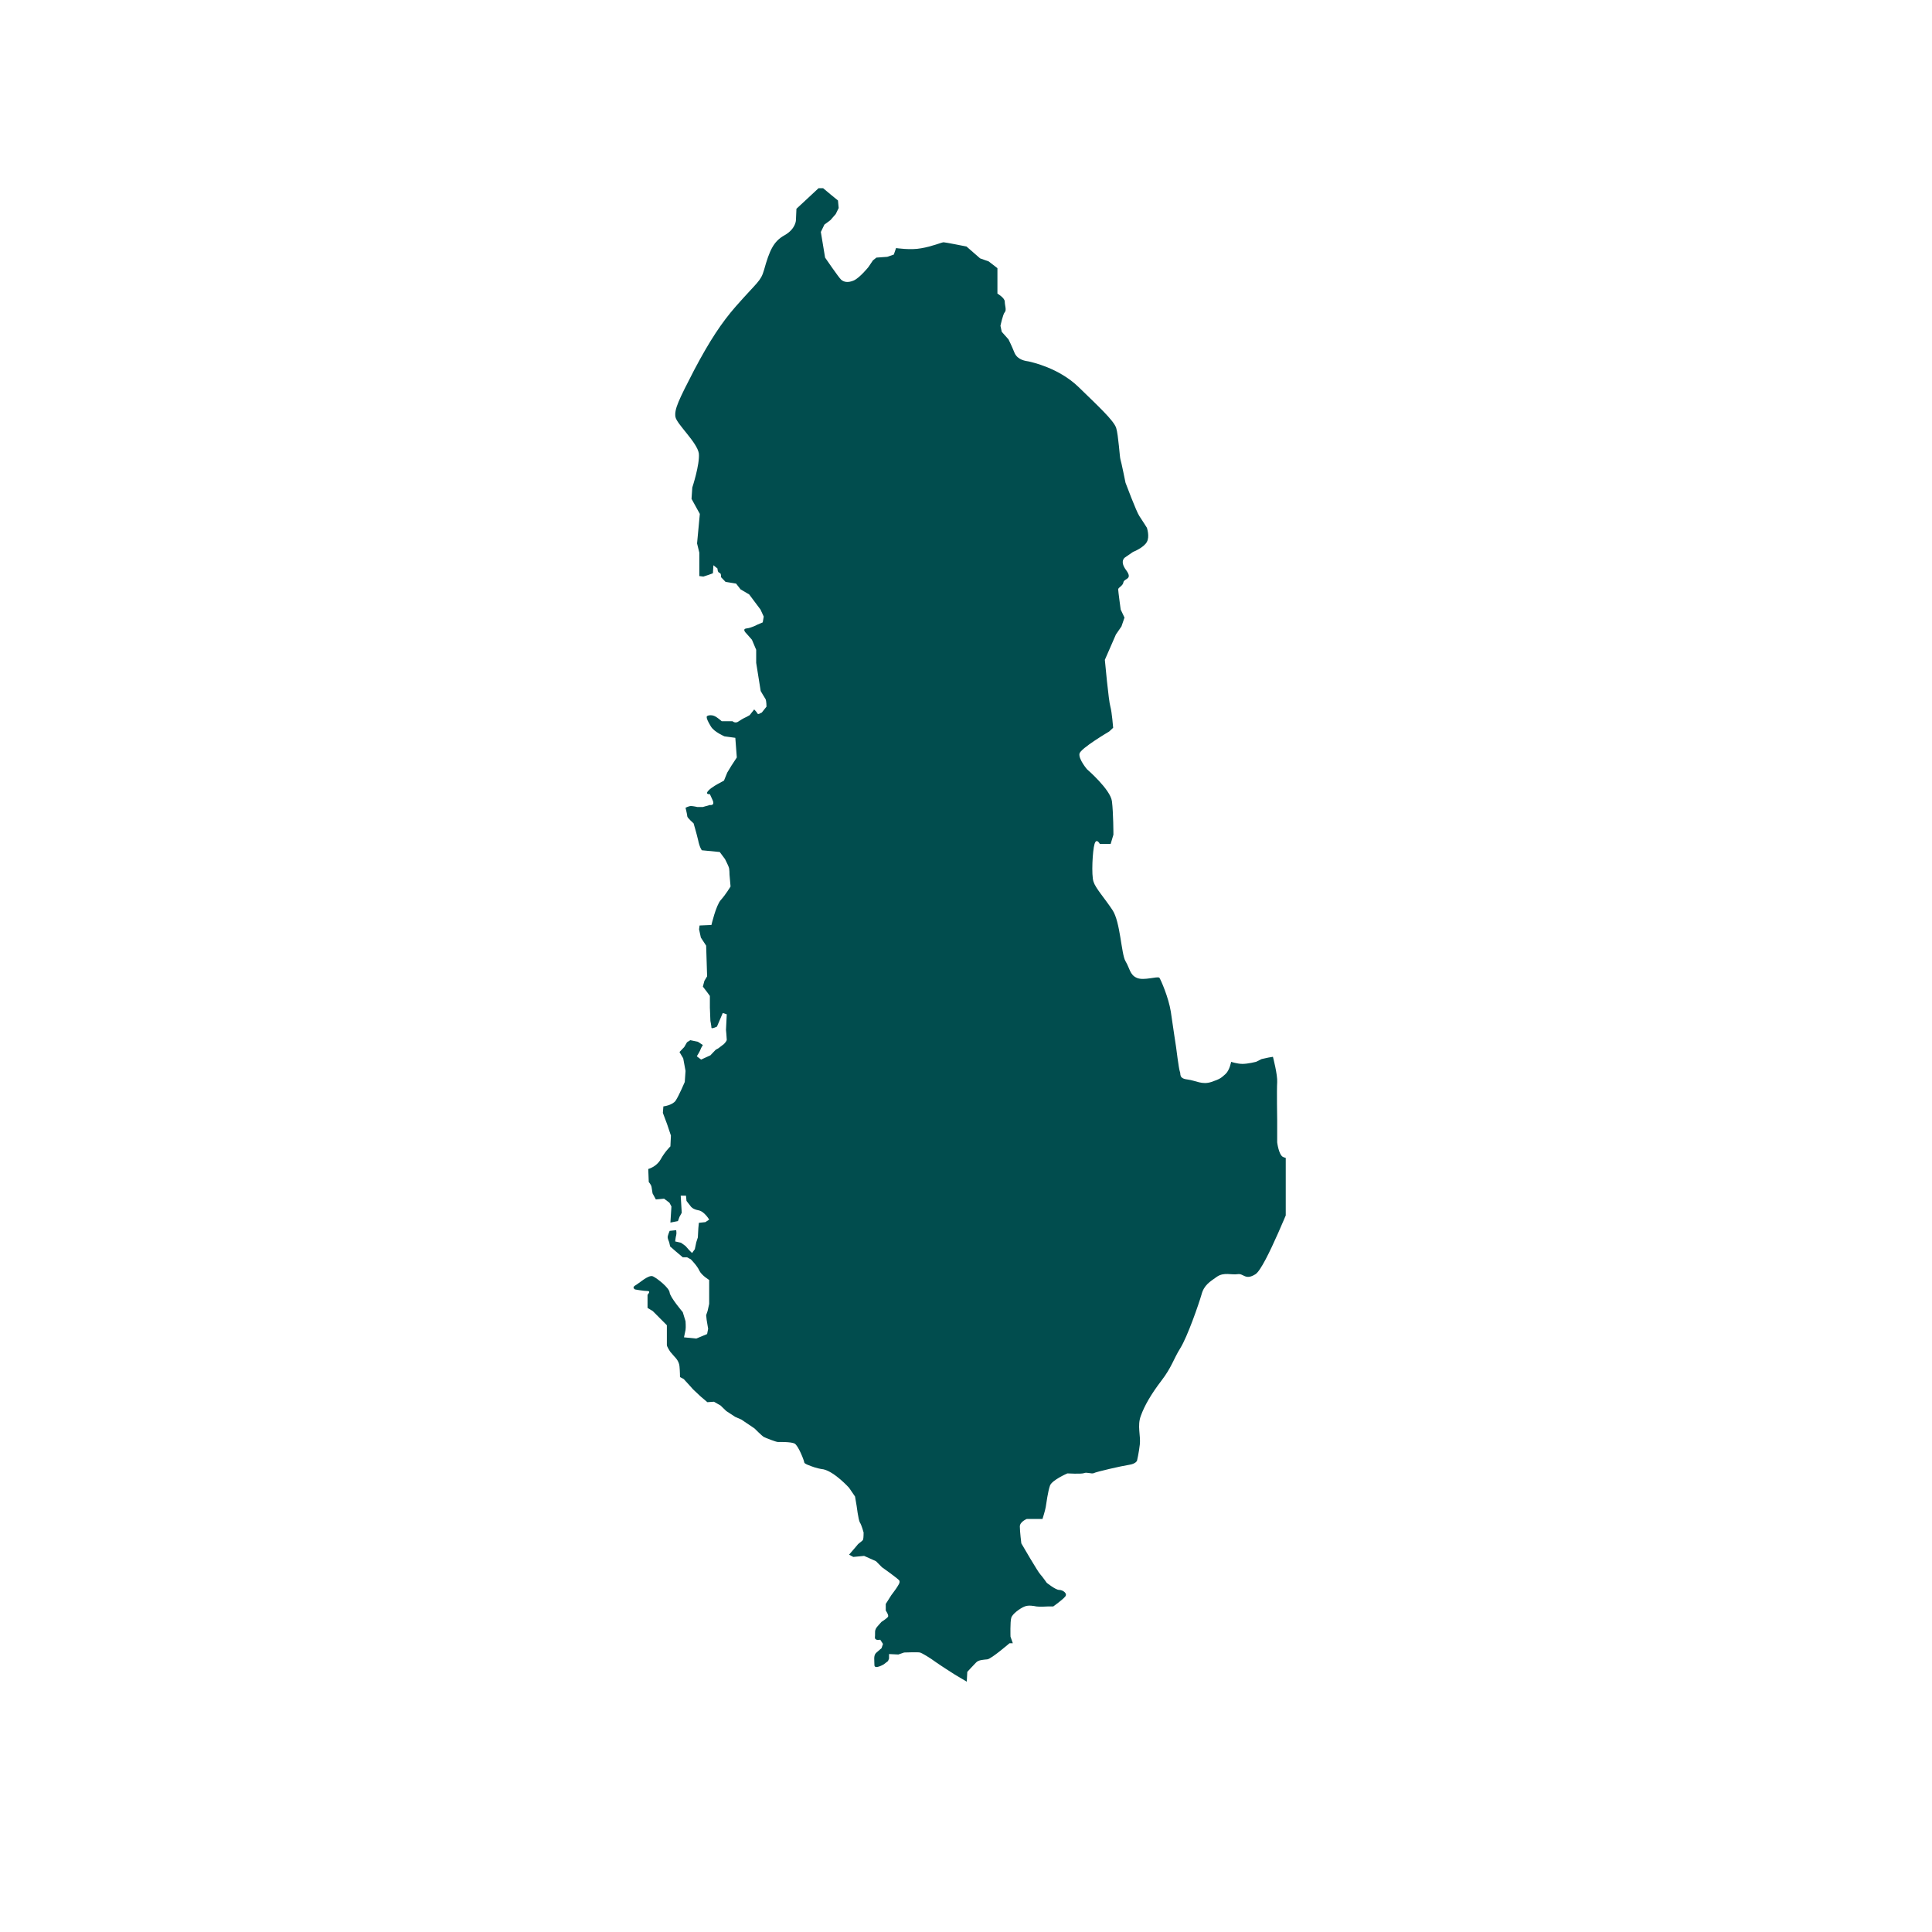 <svg xmlns="http://www.w3.org/2000/svg" xmlns:xlink="http://www.w3.org/1999/xlink" width="40" zoomAndPan="magnify" viewBox="0 0 30 30" height="40" preserveAspectRatio="xMidYMid meet" version="1.0"><defs><clipPath id="e2b1e9ba90"><path d="M 9.805 2.902 L 19.965 2.902 L 19.965 26.129 L 9.805 26.129 Z M 9.805 2.902 " clip-rule="nonzero"/></clipPath></defs><g clip-path="url(#e2b1e9ba90)"><path fill="#014d4e" d="M 10.859 8.945 L 10.859 8.582 L 10.824 8.438 L 10.867 7.98 L 10.738 7.746 L 10.75 7.57 C 10.75 7.57 10.867 7.215 10.852 7.043 C 10.828 6.871 10.508 6.586 10.488 6.473 C 10.469 6.355 10.539 6.211 10.777 5.75 C 11.02 5.289 11.207 5.008 11.422 4.762 C 11.762 4.375 11.812 4.371 11.863 4.195 C 11.949 3.887 12.012 3.746 12.184 3.652 C 12.355 3.555 12.359 3.422 12.359 3.422 L 12.367 3.242 L 12.711 2.922 L 12.781 2.922 L 12.898 3.02 L 13.012 3.113 L 13.023 3.23 L 12.977 3.324 L 12.895 3.418 L 12.801 3.488 L 12.746 3.602 L 12.812 4 C 12.812 4 13.023 4.309 13.062 4.344 C 13.105 4.379 13.164 4.395 13.258 4.355 C 13.352 4.312 13.484 4.148 13.484 4.148 L 13.555 4.043 L 13.609 4 L 13.777 3.988 L 13.879 3.953 L 13.914 3.852 C 13.914 3.852 14.141 3.887 14.305 3.855 C 14.469 3.828 14.625 3.762 14.652 3.762 C 14.68 3.762 15.008 3.828 15.008 3.828 L 15.219 4.012 L 15.352 4.059 L 15.488 4.164 L 15.488 4.559 C 15.488 4.559 15.602 4.625 15.602 4.684 C 15.602 4.742 15.633 4.816 15.602 4.848 C 15.574 4.875 15.535 5.059 15.535 5.059 L 15.555 5.152 L 15.66 5.27 C 15.66 5.27 15.707 5.363 15.754 5.48 C 15.805 5.594 15.93 5.605 15.977 5.613 C 16.023 5.625 16.438 5.711 16.746 6.008 C 17.051 6.305 17.293 6.527 17.332 6.645 C 17.367 6.758 17.387 7.105 17.398 7.133 C 17.41 7.164 17.477 7.496 17.477 7.496 C 17.477 7.496 17.645 7.945 17.691 8.012 C 17.738 8.082 17.809 8.195 17.809 8.195 C 17.809 8.195 17.855 8.332 17.809 8.414 C 17.762 8.504 17.594 8.57 17.594 8.57 L 17.469 8.656 C 17.469 8.656 17.379 8.711 17.488 8.855 C 17.594 9 17.457 8.98 17.445 9.039 C 17.438 9.098 17.363 9.121 17.363 9.152 C 17.363 9.18 17.402 9.465 17.402 9.465 L 17.461 9.59 L 17.414 9.727 L 17.328 9.852 L 17.156 10.246 C 17.156 10.246 17.215 10.891 17.242 10.973 C 17.266 11.059 17.285 11.301 17.285 11.301 L 17.223 11.359 C 17.223 11.359 16.777 11.621 16.762 11.703 C 16.746 11.789 16.879 11.945 16.879 11.945 C 16.879 11.945 17.242 12.258 17.266 12.441 C 17.289 12.625 17.289 12.961 17.289 12.961 L 17.246 13.105 L 17.078 13.105 C 17.078 13.105 17.027 13.004 16.996 13.105 C 16.965 13.207 16.945 13.59 16.98 13.691 C 17.012 13.793 17.148 13.941 17.273 14.129 C 17.398 14.312 17.41 14.816 17.477 14.926 C 17.543 15.035 17.543 15.137 17.652 15.184 C 17.762 15.234 17.977 15.152 18.004 15.184 C 18.027 15.219 18.145 15.488 18.18 15.707 C 18.211 15.926 18.262 16.258 18.262 16.258 C 18.262 16.258 18.305 16.602 18.32 16.637 C 18.34 16.672 18.297 16.746 18.438 16.762 C 18.578 16.781 18.664 16.848 18.809 16.801 C 18.949 16.754 18.961 16.738 19.027 16.68 C 19.094 16.621 19.117 16.488 19.117 16.488 C 19.117 16.488 19.211 16.52 19.293 16.52 C 19.379 16.52 19.504 16.488 19.504 16.488 L 19.59 16.445 L 19.695 16.422 L 19.766 16.41 C 19.766 16.41 19.84 16.691 19.832 16.805 C 19.824 16.918 19.832 17.395 19.832 17.395 L 19.832 17.738 C 19.832 17.738 19.855 17.93 19.922 17.965 C 19.992 17.996 20.117 18.008 20.117 18.008 C 20.117 18.008 20.191 18.008 20.191 18.082 C 20.191 18.16 20.176 18.41 20.125 18.5 C 20.074 18.594 19.652 19.684 19.496 19.785 C 19.336 19.887 19.312 19.77 19.219 19.785 C 19.125 19.801 19.008 19.75 18.898 19.824 C 18.789 19.902 18.695 19.953 18.656 20.105 C 18.613 20.254 18.438 20.758 18.328 20.934 C 18.219 21.109 18.195 21.23 18.035 21.438 C 17.875 21.648 17.773 21.824 17.715 21.984 C 17.656 22.141 17.715 22.293 17.699 22.43 C 17.684 22.562 17.656 22.68 17.656 22.68 C 17.656 22.68 17.641 22.73 17.531 22.746 C 17.422 22.762 17.016 22.855 16.984 22.875 C 16.953 22.891 16.875 22.855 16.832 22.875 C 16.789 22.891 16.574 22.879 16.574 22.879 C 16.574 22.879 16.34 22.98 16.305 23.066 C 16.273 23.152 16.246 23.352 16.238 23.402 C 16.23 23.453 16.188 23.586 16.188 23.586 L 15.945 23.586 C 15.945 23.586 15.836 23.629 15.836 23.703 C 15.836 23.781 15.859 23.965 15.859 23.965 C 15.859 23.965 16.121 24.418 16.156 24.449 C 16.188 24.484 16.254 24.578 16.254 24.578 C 16.254 24.578 16.391 24.688 16.445 24.688 C 16.508 24.688 16.582 24.746 16.539 24.793 C 16.496 24.844 16.355 24.945 16.355 24.945 L 16.27 24.945 C 16.27 24.945 16.137 24.953 16.094 24.945 C 16.055 24.938 15.969 24.918 15.902 24.949 C 15.836 24.977 15.719 25.062 15.703 25.121 C 15.684 25.18 15.691 25.414 15.691 25.414 L 15.727 25.516 L 15.676 25.516 C 15.676 25.516 15.395 25.758 15.332 25.766 C 15.273 25.773 15.195 25.773 15.156 25.816 C 15.113 25.859 15.02 25.961 15.02 25.961 L 15.012 26.113 L 14.828 26.004 C 14.828 26.004 14.625 25.875 14.535 25.812 C 14.441 25.742 14.316 25.668 14.285 25.66 C 14.25 25.652 14.039 25.66 14.039 25.66 L 13.949 25.691 L 13.805 25.684 L 13.805 25.754 L 13.789 25.793 L 13.723 25.844 C 13.723 25.844 13.578 25.93 13.578 25.855 C 13.578 25.777 13.562 25.711 13.602 25.668 C 13.645 25.629 13.688 25.594 13.688 25.594 L 13.711 25.527 L 13.668 25.461 C 13.668 25.461 13.578 25.484 13.586 25.418 C 13.594 25.348 13.57 25.316 13.629 25.25 C 13.688 25.184 13.688 25.184 13.688 25.184 C 13.688 25.184 13.77 25.133 13.789 25.105 C 13.805 25.082 13.754 25.008 13.754 25.008 L 13.754 24.906 L 13.84 24.77 C 13.84 24.77 13.914 24.672 13.93 24.645 C 13.945 24.617 13.98 24.578 13.965 24.543 C 13.945 24.512 13.695 24.336 13.695 24.336 L 13.602 24.242 L 13.418 24.16 L 13.25 24.176 L 13.184 24.141 C 13.184 24.141 13.293 24.016 13.312 23.992 C 13.328 23.965 13.395 23.93 13.402 23.906 C 13.41 23.883 13.41 23.797 13.41 23.797 C 13.41 23.797 13.379 23.68 13.352 23.641 C 13.328 23.598 13.301 23.379 13.301 23.379 L 13.277 23.238 L 13.184 23.102 C 13.184 23.102 12.965 22.859 12.789 22.816 C 12.789 22.816 12.723 22.809 12.648 22.785 C 12.57 22.758 12.488 22.73 12.488 22.707 C 12.488 22.684 12.395 22.441 12.336 22.414 C 12.277 22.387 12.102 22.391 12.078 22.391 C 12.051 22.391 11.887 22.328 11.859 22.312 C 11.832 22.297 11.715 22.18 11.715 22.18 L 11.512 22.043 L 11.414 22 L 11.277 21.91 L 11.188 21.824 L 11.086 21.766 L 10.984 21.773 L 10.879 21.684 L 10.762 21.574 L 10.703 21.508 L 10.617 21.414 L 10.559 21.383 C 10.559 21.383 10.559 21.297 10.551 21.215 C 10.543 21.129 10.477 21.07 10.477 21.07 L 10.406 20.988 C 10.406 20.988 10.355 20.91 10.355 20.887 C 10.355 20.863 10.355 20.578 10.355 20.578 L 10.137 20.359 L 10.055 20.309 L 10.055 20.105 C 10.055 20.105 10.113 20.047 10.055 20.047 C 9.996 20.047 9.863 20.023 9.863 20.023 C 9.863 20.023 9.805 19.996 9.863 19.961 C 9.922 19.93 10.074 19.785 10.141 19.82 C 10.207 19.852 10.391 19.996 10.398 20.07 C 10.406 20.145 10.602 20.375 10.602 20.375 L 10.645 20.516 C 10.645 20.516 10.652 20.609 10.645 20.652 C 10.637 20.695 10.621 20.766 10.621 20.766 L 10.812 20.785 L 10.98 20.715 L 10.996 20.633 L 10.973 20.496 L 10.965 20.422 L 10.988 20.355 L 11.012 20.246 L 11.012 19.875 C 11.012 19.875 10.895 19.805 10.859 19.73 C 10.828 19.656 10.727 19.555 10.727 19.555 L 10.668 19.523 L 10.602 19.523 L 10.492 19.43 L 10.406 19.355 L 10.391 19.289 C 10.391 19.289 10.367 19.234 10.367 19.211 C 10.367 19.188 10.398 19.113 10.398 19.113 L 10.5 19.102 C 10.5 19.102 10.508 19.152 10.5 19.18 C 10.492 19.203 10.484 19.277 10.484 19.277 L 10.574 19.297 L 10.645 19.348 L 10.703 19.414 L 10.746 19.457 L 10.789 19.398 L 10.812 19.289 L 10.836 19.215 L 10.844 19.07 L 10.852 18.988 L 10.953 18.977 L 11.012 18.938 C 11.012 18.938 10.938 18.809 10.844 18.793 C 10.754 18.777 10.727 18.734 10.727 18.734 L 10.66 18.648 L 10.652 18.566 L 10.57 18.566 L 10.586 18.832 L 10.551 18.895 L 10.527 18.961 L 10.41 18.984 L 10.426 18.734 L 10.395 18.676 L 10.312 18.613 L 10.184 18.625 L 10.133 18.531 C 10.133 18.531 10.125 18.473 10.117 18.43 C 10.109 18.391 10.074 18.355 10.074 18.355 L 10.066 18.152 C 10.066 18.152 10.191 18.121 10.258 18.004 C 10.324 17.883 10.41 17.801 10.41 17.801 L 10.418 17.633 L 10.359 17.457 L 10.293 17.281 L 10.301 17.18 C 10.301 17.18 10.441 17.164 10.492 17.09 C 10.543 17.012 10.633 16.801 10.633 16.801 L 10.645 16.629 L 10.609 16.434 L 10.551 16.336 L 10.625 16.258 L 10.668 16.184 L 10.719 16.152 L 10.836 16.176 L 10.914 16.227 C 10.914 16.227 10.887 16.27 10.879 16.293 C 10.871 16.32 10.82 16.402 10.82 16.402 L 10.887 16.453 L 11.031 16.387 L 11.113 16.301 L 11.156 16.277 L 11.242 16.211 C 11.242 16.211 11.285 16.168 11.285 16.145 C 11.285 16.117 11.273 15.992 11.273 15.992 L 11.285 15.75 L 11.223 15.73 L 11.133 15.941 C 11.133 15.941 11.047 15.984 11.047 15.957 C 11.047 15.934 11.031 15.852 11.031 15.852 L 11.023 15.648 L 11.023 15.465 L 10.98 15.406 L 10.914 15.32 L 10.938 15.23 L 10.98 15.16 L 10.965 14.684 L 10.883 14.559 L 10.855 14.43 L 10.863 14.371 L 11.047 14.363 C 11.047 14.363 11.117 14.062 11.191 13.977 C 11.266 13.895 11.344 13.766 11.344 13.766 L 11.328 13.582 C 11.328 13.582 11.328 13.492 11.316 13.465 C 11.309 13.441 11.258 13.34 11.258 13.34 L 11.176 13.23 L 10.898 13.203 C 10.898 13.203 10.863 13.16 10.84 13.043 C 10.812 12.926 10.77 12.785 10.77 12.785 C 10.77 12.785 10.672 12.699 10.672 12.676 C 10.672 12.652 10.645 12.543 10.645 12.543 C 10.645 12.543 10.695 12.516 10.73 12.516 C 10.762 12.516 10.828 12.531 10.828 12.531 L 10.914 12.531 L 11.023 12.5 C 11.023 12.5 11.105 12.516 11.066 12.426 C 11.023 12.332 11.023 12.332 11.023 12.332 C 11.023 12.332 10.945 12.34 10.996 12.281 C 11.047 12.223 11.164 12.164 11.164 12.164 L 11.242 12.121 L 11.293 11.996 L 11.359 11.887 L 11.441 11.762 L 11.418 11.457 L 11.25 11.434 C 11.25 11.434 11.09 11.367 11.039 11.281 C 10.988 11.199 10.973 11.156 10.973 11.133 C 10.973 11.105 11.047 11.098 11.09 11.117 C 11.133 11.133 11.207 11.199 11.207 11.199 L 11.375 11.199 C 11.375 11.199 11.418 11.242 11.473 11.199 C 11.535 11.156 11.59 11.133 11.59 11.133 L 11.641 11.105 L 11.711 11.016 L 11.75 11.059 C 11.75 11.059 11.762 11.102 11.793 11.082 C 11.828 11.062 11.828 11.066 11.828 11.066 L 11.902 10.973 C 11.902 10.973 11.902 10.883 11.887 10.855 C 11.871 10.832 11.812 10.73 11.812 10.73 L 11.742 10.293 L 11.742 10.09 L 11.676 9.934 L 11.586 9.832 C 11.586 9.832 11.516 9.766 11.594 9.758 C 11.668 9.75 11.762 9.699 11.762 9.699 L 11.844 9.664 L 11.859 9.574 L 11.809 9.465 L 11.633 9.23 L 11.5 9.152 L 11.43 9.062 L 11.266 9.035 L 11.195 8.961 C 11.195 8.961 11.203 8.902 11.172 8.895 C 11.141 8.887 11.141 8.828 11.141 8.828 L 11.078 8.777 L 11.07 8.902 L 11.004 8.926 L 10.922 8.953 Z M 10.859 8.945 " fill-opacity="1" fill-rule="nonzero"/></g></svg>